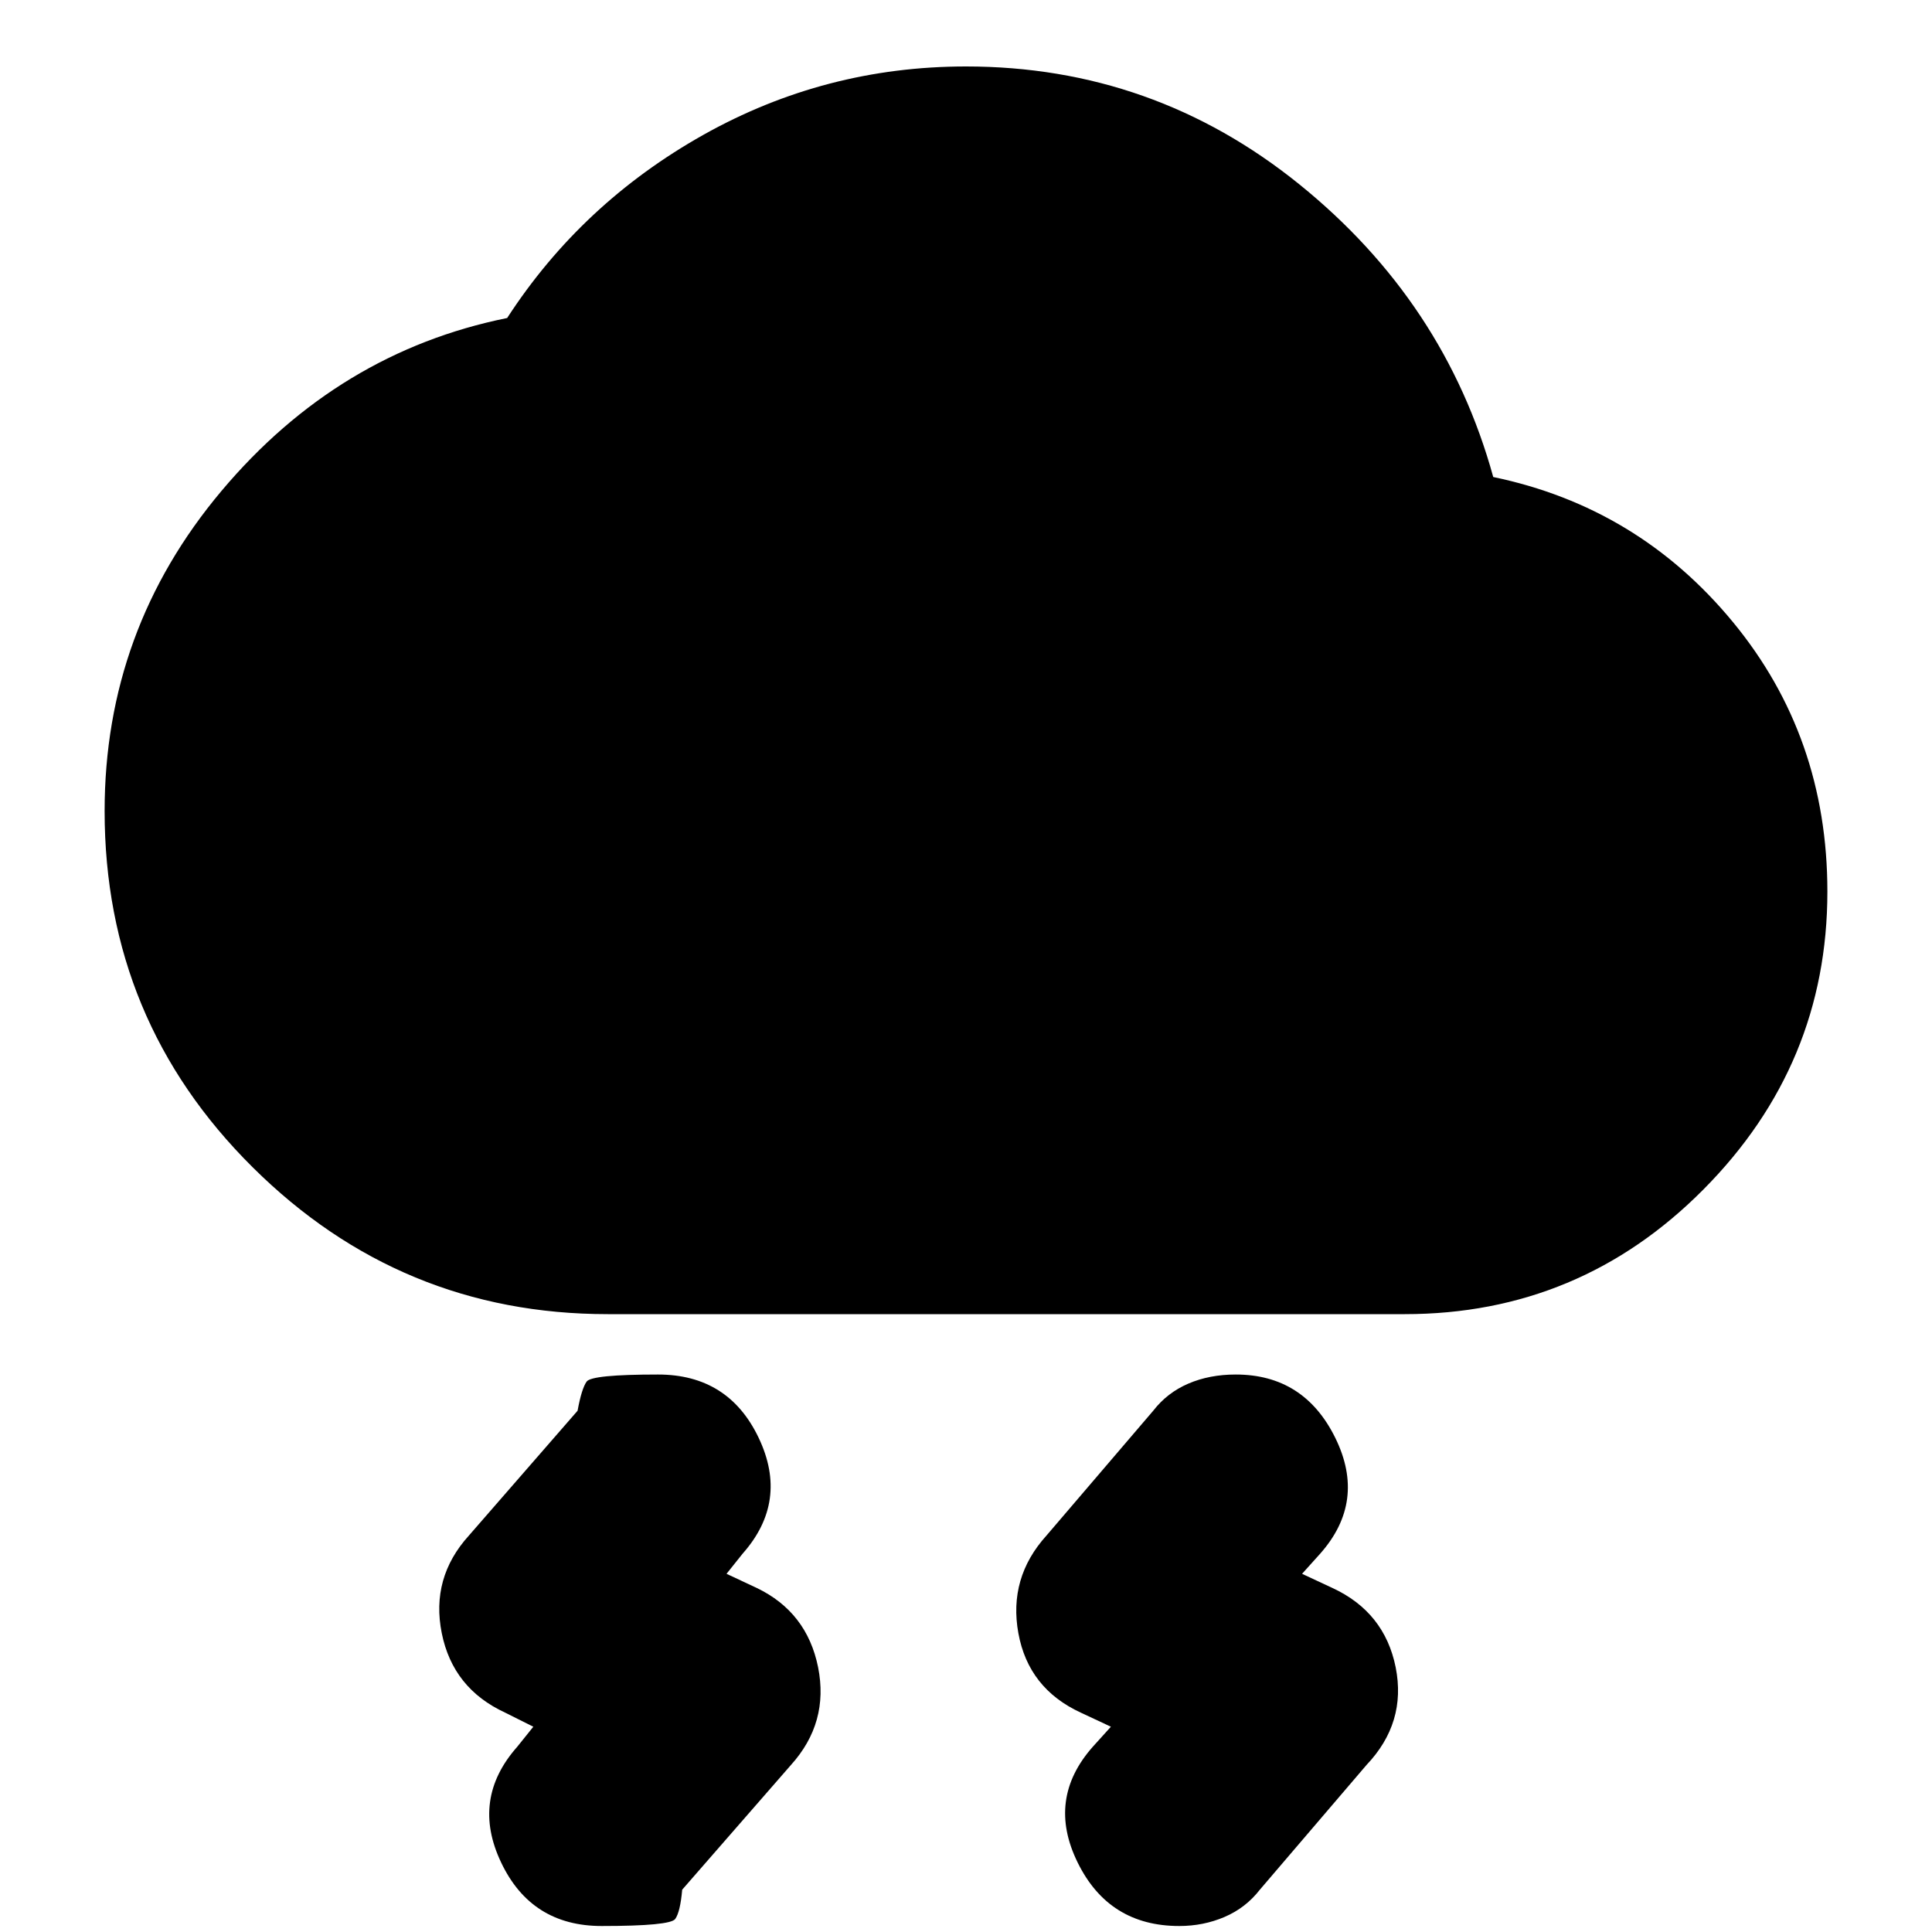 <svg xmlns="http://www.w3.org/2000/svg" height="20" width="20"><path d="m11.5 17.875-.312-.146q-.542-.25-.646-.823-.104-.573.291-1.01l1.105-1.292q.145-.187.364-.281.219-.094.49-.094.708 0 1.031.656.323.657-.156 1.198l-.188.209.313.146q.541.25.656.822.114.573-.302 1.011l-1.104 1.291q-.146.188-.365.282-.219.094-.469.094-.729 0-1.052-.657-.323-.656.156-1.198Zm-5.979 0-.292-.146q-.541-.25-.656-.823-.115-.573.281-1.01l1.125-1.292q.042-.229.094-.302.052-.073.739-.073.73 0 1.042.656.313.657-.166 1.198l-.167.209.312.146q.521.25.636.822.114.573-.281 1.011l-1.126 1.291q-.02.23-.072.303-.052.073-.761.073-.729 0-1.041-.657-.313-.656.166-1.198Zm.771-4.271q-2.146 0-3.677-1.521-1.532-1.521-1.532-3.687 0-1.875 1.209-3.313Q3.5 3.646 5.25 3.292q.771-1.188 2.031-1.896Q8.542.688 10 .688q1.938 0 3.448 1.218 1.51 1.219 2.01 3.032 1.5.312 2.48 1.5.979 1.187.979 2.791 0 1.792-1.282 3.083-1.281 1.292-3.093 1.292Z"/></svg>
